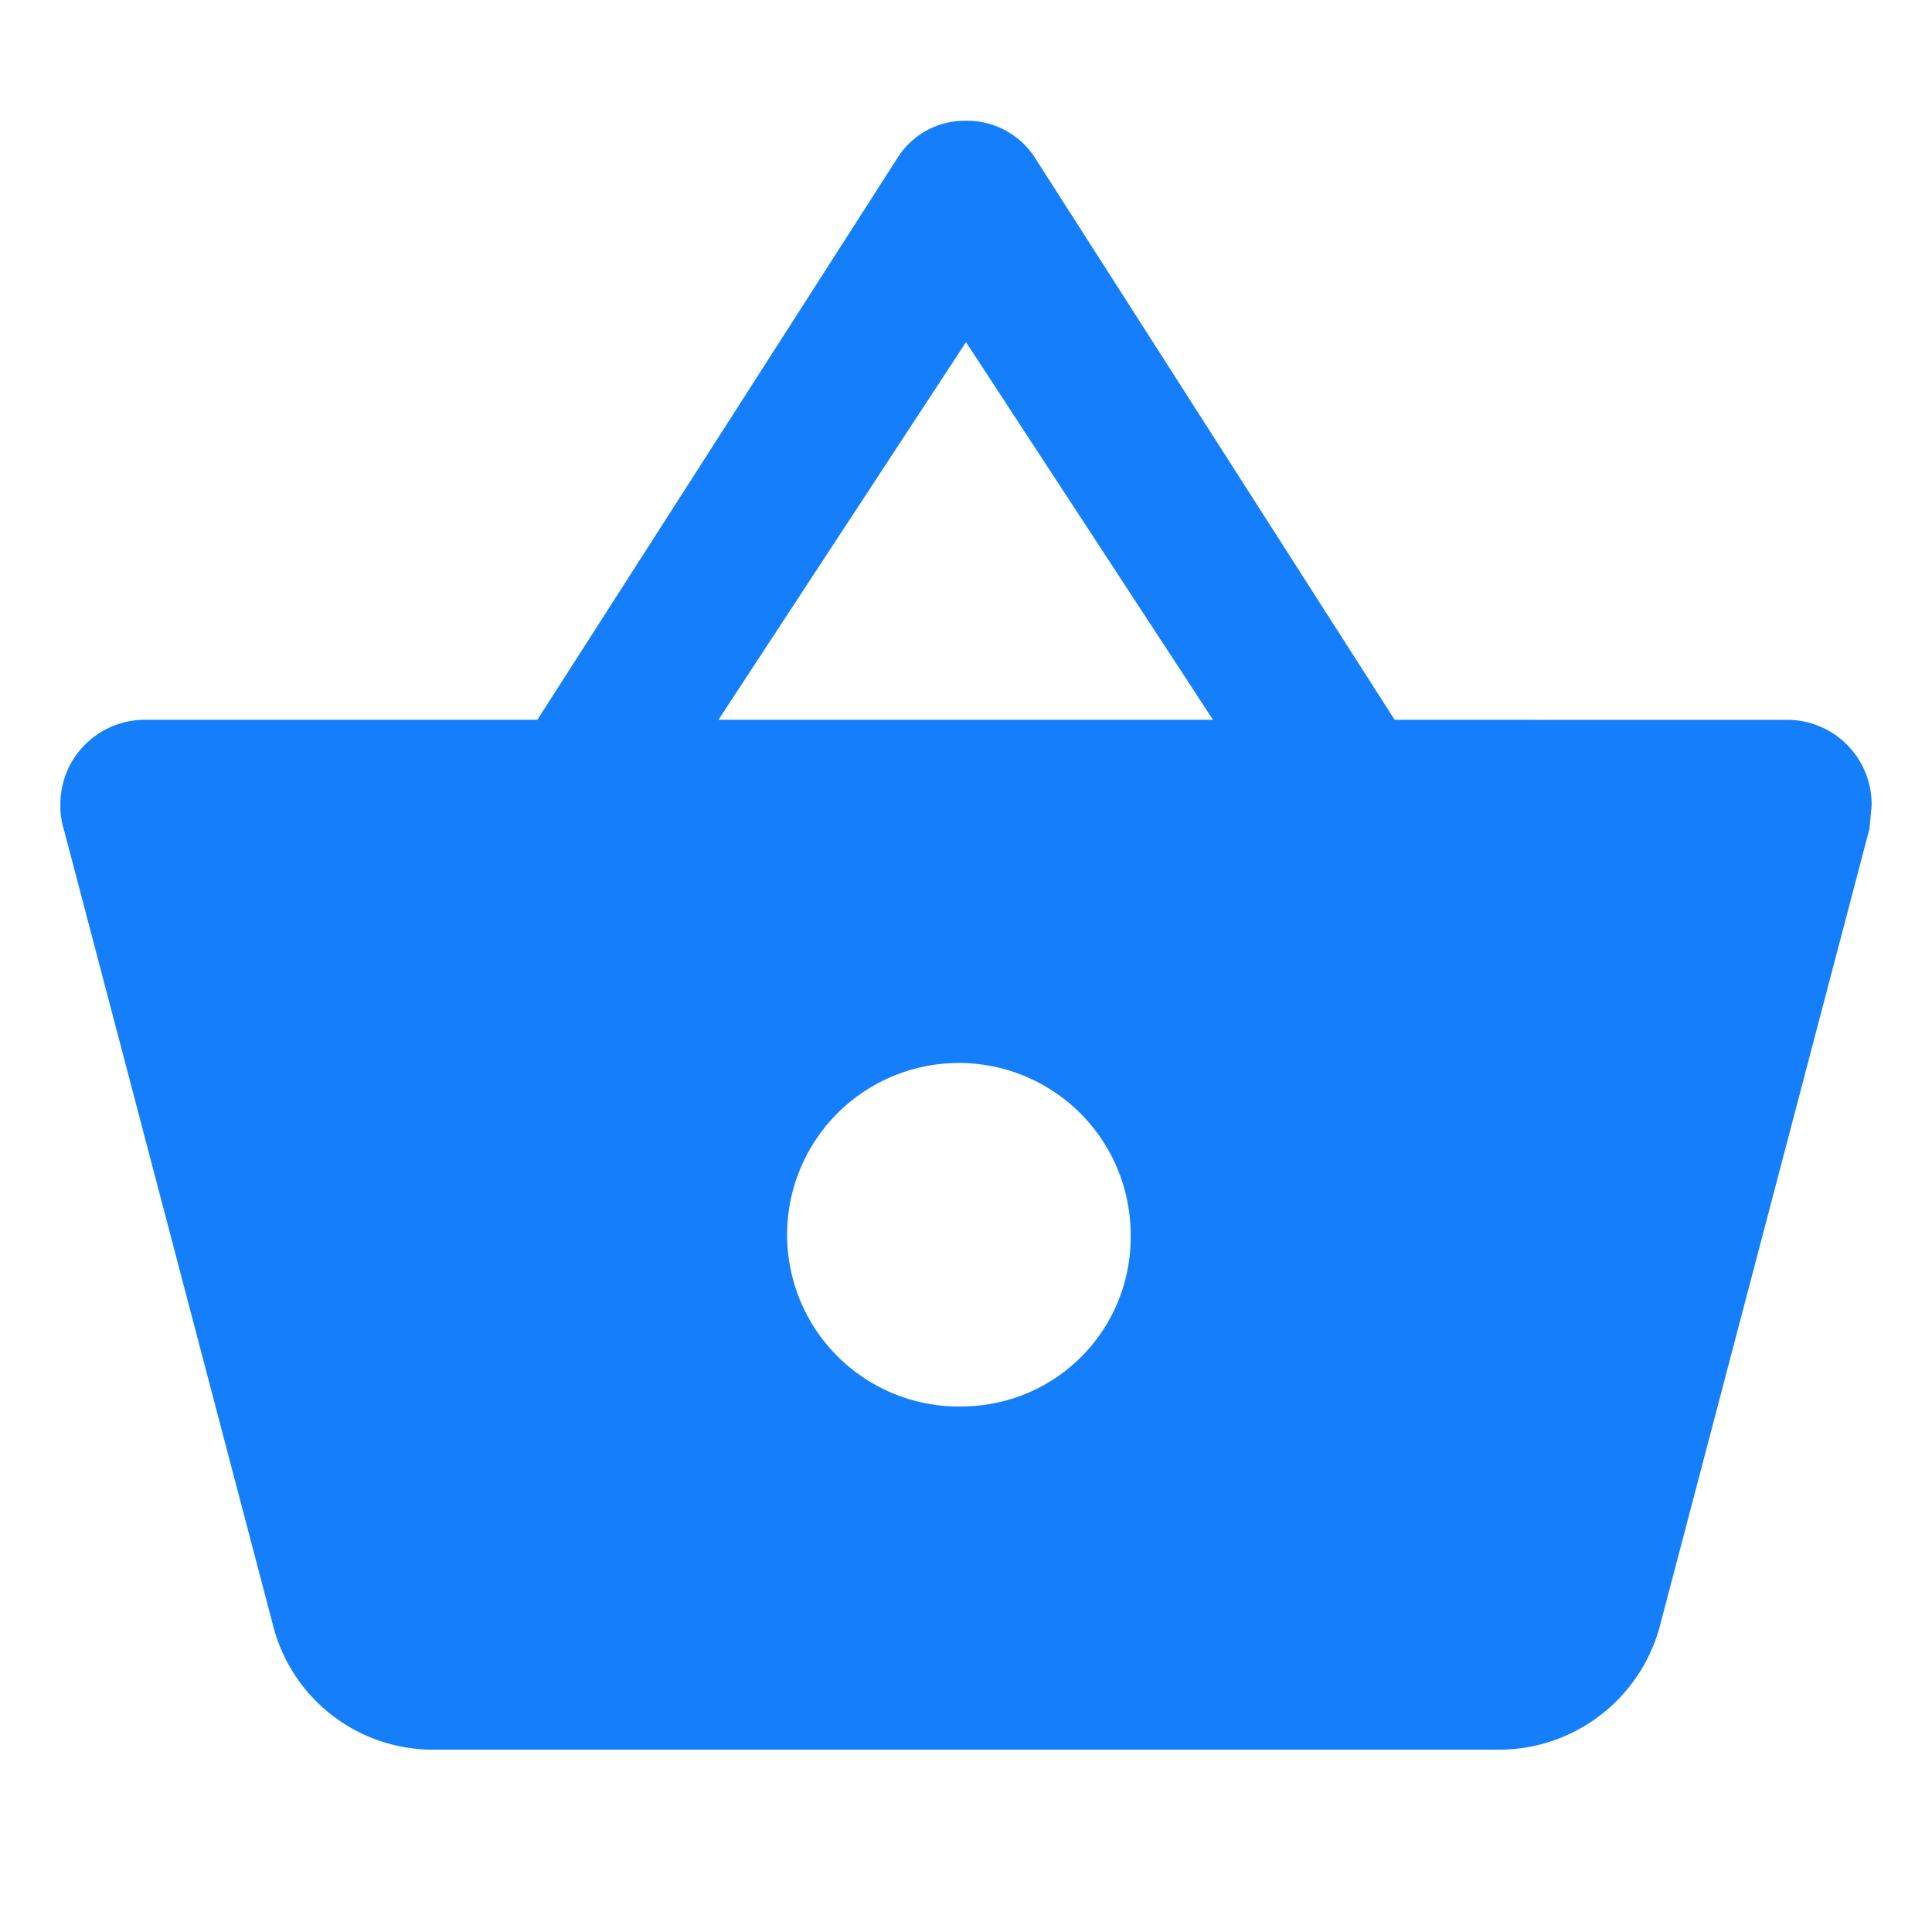 <svg xmlns="http://www.w3.org/2000/svg" width="32" height="32" viewBox="0 0 32 32">
    <defs>
        <style>
            .cls-1{fill:#157ffb}.cls-2{fill:none}
        </style>
    </defs>
    <g id="그룹_15019" data-name="그룹 15019" transform="translate(-320 -284)">
        <path id="ic_shopping_basket_24px" d="M23.1 11.942l-5.968-9.325A1.337 1.337 0 0 0 16 2.02a1.317 1.317 0 0 0-1.132.611L8.9 11.942H2.364A1.4 1.4 0 0 0 1 13.364a1.244 1.244 0 0 0 .055.384l3.463 13.177A2.733 2.733 0 0 0 7.136 29h17.728a2.76 2.76 0 0 0 2.636-2.075l3.464-13.177.036-.384a1.4 1.4 0 0 0-1.364-1.421zm-11.2 0L16 5.687l4.091 6.255zM16 23.314a2.845 2.845 0 1 1 2.727-2.843A2.8 2.8 0 0 1 16 23.314z" class="cls-1" transform="translate(320 283.98)"/>
        <g id="_24" data-name="24" transform="translate(320 284)">
            <g id="_24-2" data-name="24">
                <path id="사각형_21" d="M0 0h32v32H0z" class="cls-2" data-name="사각형 21"/>
            </g>
        </g>
    </g>
</svg>
